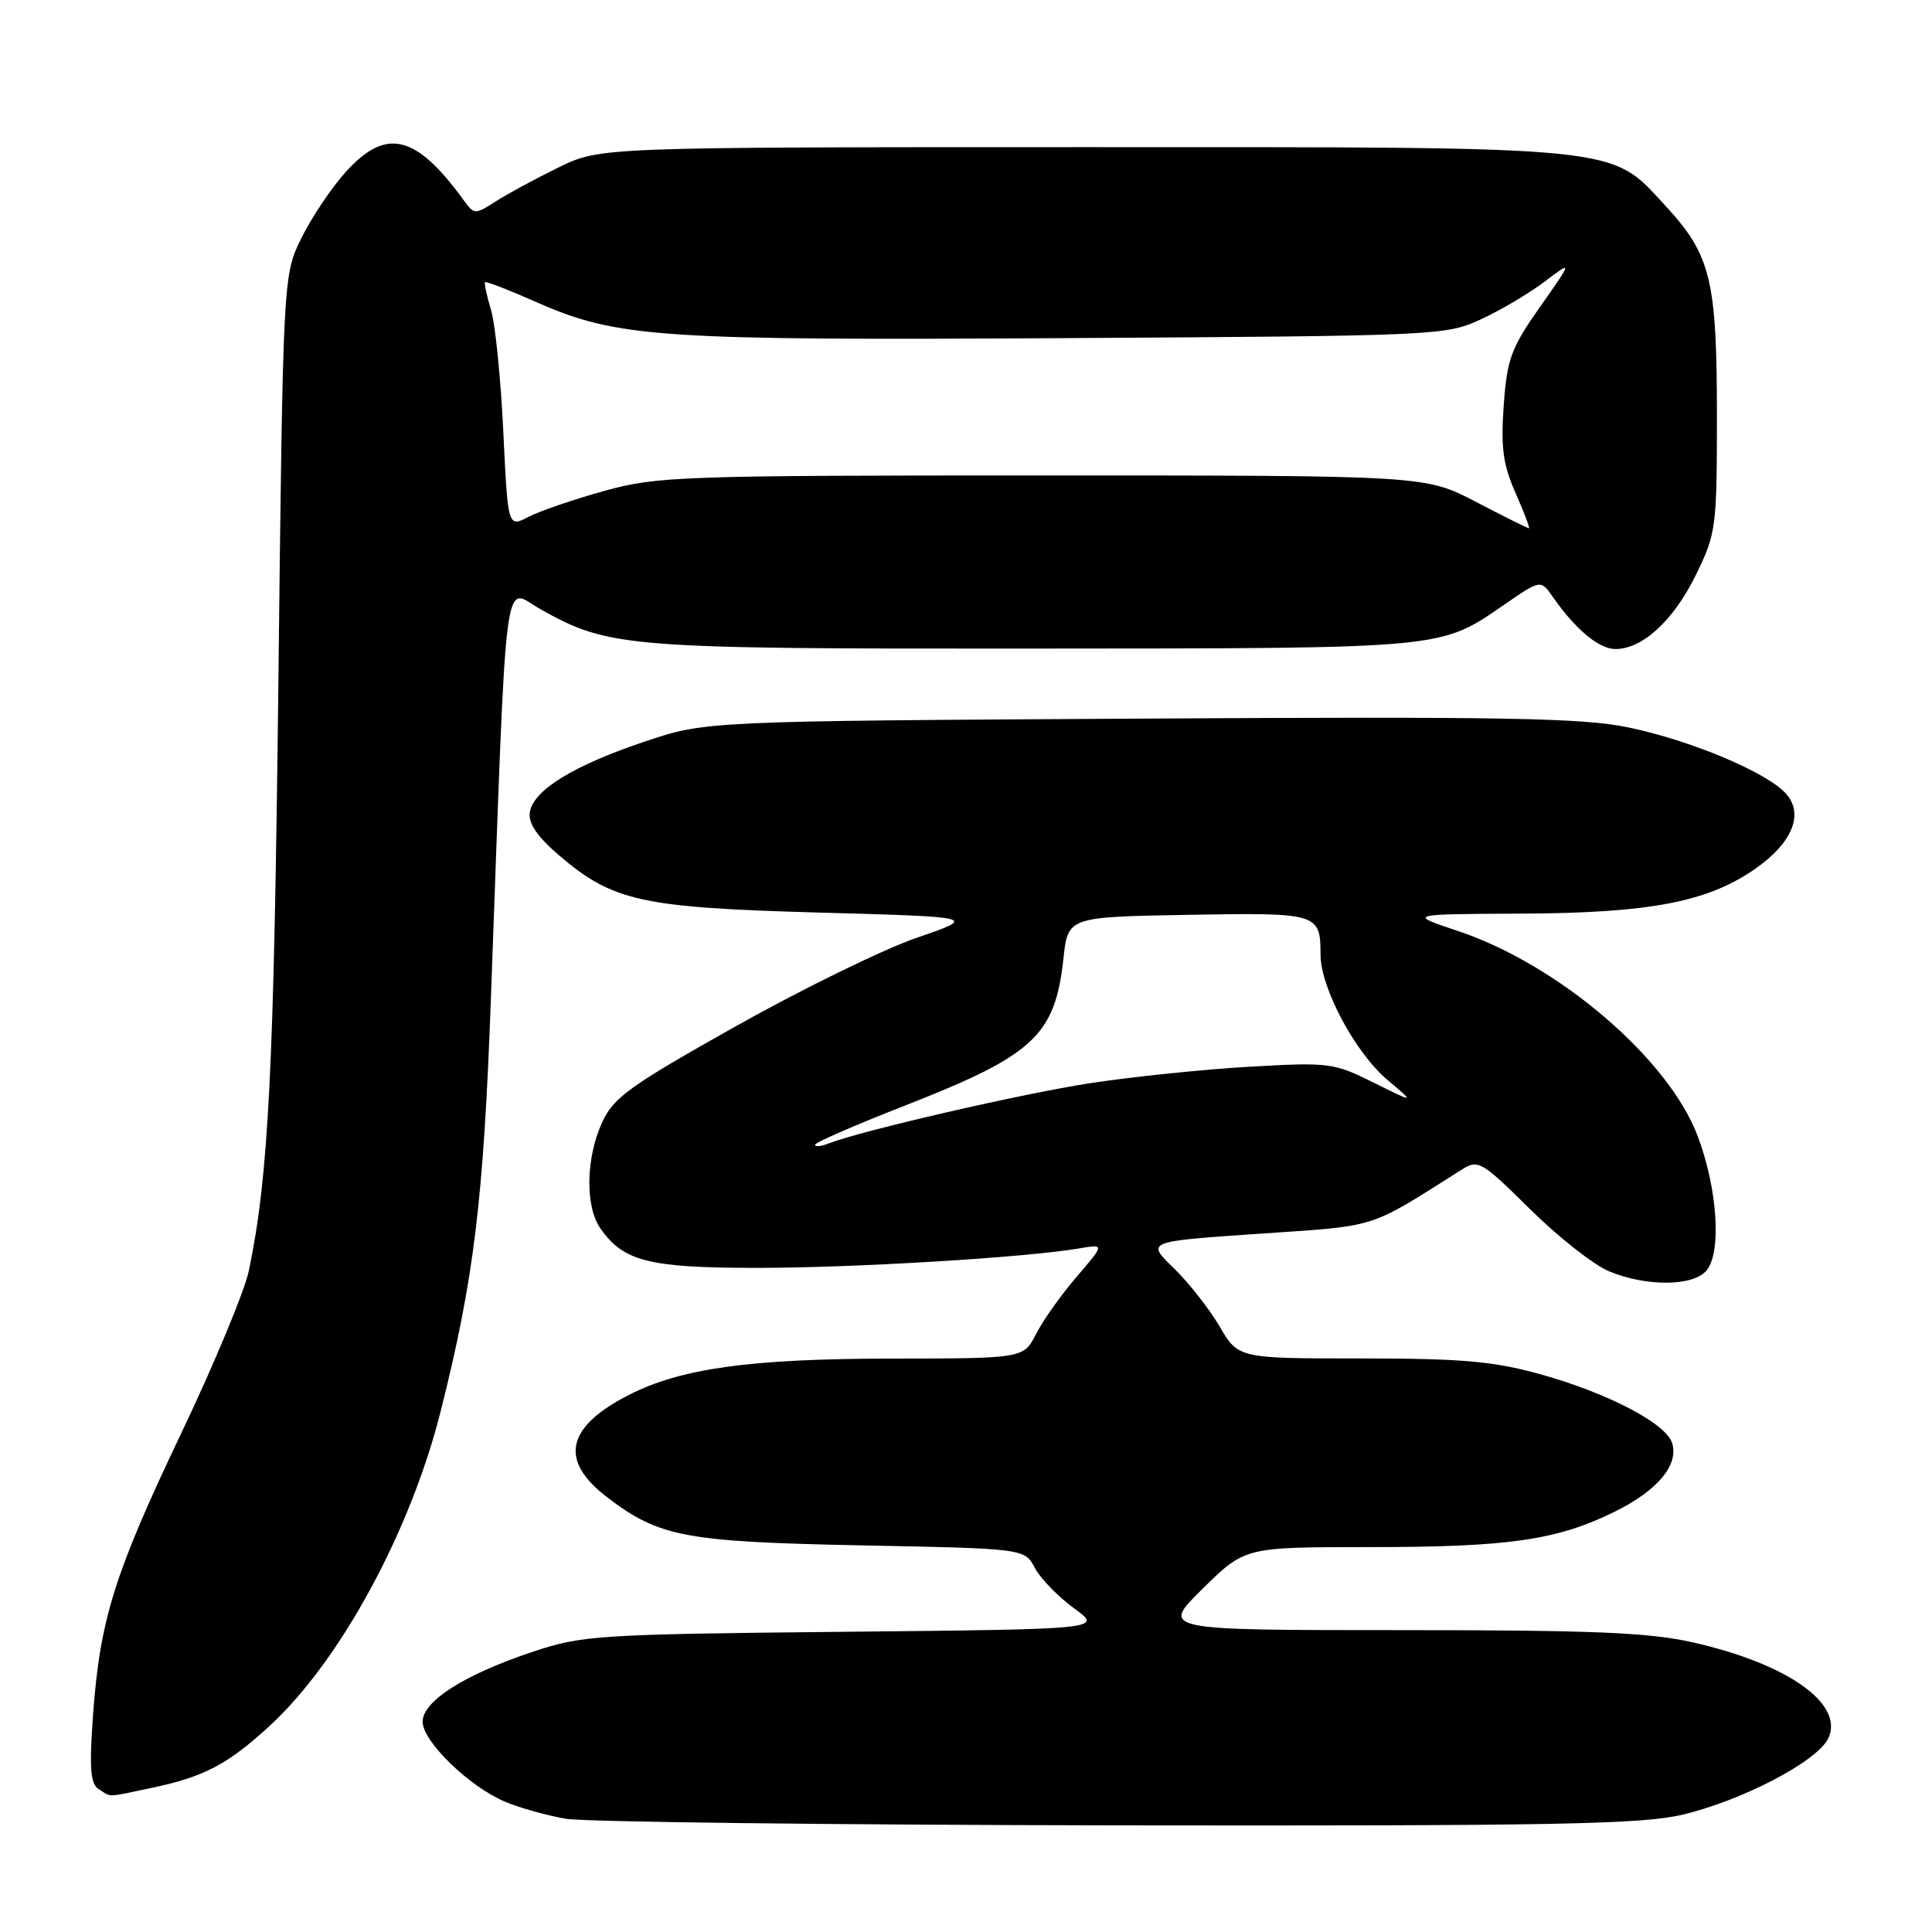 <?xml version="1.0" encoding="UTF-8" standalone="no"?>
<!DOCTYPE svg PUBLIC "-//W3C//DTD SVG 1.1//EN" "http://www.w3.org/Graphics/SVG/1.1/DTD/svg11.dtd" >
<svg xmlns="http://www.w3.org/2000/svg" xmlns:xlink="http://www.w3.org/1999/xlink" version="1.1" viewBox="0 0 256 256">
 <g >
 <path fill="currentColor"
d=" M 222.91 240.46 C 230.92 238.57 240.89 233.34 242.28 230.29 C 244.35 225.74 236.84 220.45 224.30 217.62 C 218.49 216.31 211.04 216.00 185.44 216.00 C 153.78 216.00 153.78 216.00 159.37 210.50 C 164.96 205.00 164.96 205.00 181.34 205.00 C 199.84 205.00 206.19 204.10 213.79 200.39 C 219.60 197.56 222.49 194.13 221.56 191.20 C 220.73 188.59 212.99 184.56 204.02 182.07 C 197.87 180.37 193.66 180.00 180.31 180.00 C 164.08 180.00 164.08 180.00 161.59 175.74 C 160.22 173.40 157.47 169.91 155.49 167.99 C 151.88 164.50 151.88 164.50 166.81 163.48 C 182.86 162.38 181.08 162.94 193.74 154.95 C 195.86 153.61 196.35 153.90 202.74 160.22 C 206.46 163.90 211.17 167.61 213.22 168.46 C 218.17 170.51 224.38 170.46 226.13 168.34 C 228.14 165.91 227.58 157.47 224.94 150.51 C 221.07 140.27 206.51 127.82 193.21 123.37 C 186.50 121.13 186.50 121.13 201.54 121.06 C 218.54 120.99 226.21 119.53 232.49 115.18 C 237.49 111.72 239.09 107.86 236.63 105.14 C 234.08 102.32 224.05 98.11 215.79 96.39 C 209.73 95.12 199.35 94.94 151.03 95.22 C 93.50 95.55 93.50 95.55 85.41 98.27 C 75.93 101.45 70.62 104.73 70.20 107.66 C 69.99 109.10 71.20 110.88 74.06 113.32 C 81.20 119.43 84.96 120.26 108.50 120.92 C 129.50 121.50 129.50 121.50 121.50 124.25 C 117.10 125.76 106.30 131.04 97.50 135.98 C 83.42 143.89 81.29 145.42 79.78 148.73 C 77.62 153.45 77.52 159.87 79.56 162.78 C 82.62 167.15 85.99 168.00 100.31 168.00 C 113.27 168.00 135.88 166.63 142.95 165.43 C 146.39 164.84 146.39 164.84 142.67 169.17 C 140.62 171.55 138.20 174.96 137.29 176.75 C 135.63 180.00 135.63 180.00 118.06 180.02 C 99.44 180.04 90.23 181.31 83.36 184.82 C 74.99 189.09 74.05 193.51 80.47 198.41 C 87.35 203.66 90.78 204.30 114.13 204.77 C 135.77 205.19 135.77 205.19 137.13 207.77 C 137.88 209.18 140.22 211.58 142.32 213.11 C 146.13 215.88 146.13 215.88 111.82 216.22 C 79.13 216.55 77.17 216.68 70.59 218.87 C 61.52 221.90 56.00 225.41 56.00 228.14 C 56.00 230.76 62.22 236.78 66.97 238.76 C 68.91 239.57 72.53 240.58 75.00 241.00 C 77.47 241.42 110.33 241.81 148.00 241.87 C 205.86 241.95 217.50 241.74 222.91 240.46 Z  M 20.20 236.88 C 27.07 235.43 30.22 233.76 35.75 228.67 C 45.08 220.07 54.37 202.97 58.39 187.00 C 62.79 169.54 64.07 159.08 65.04 132.50 C 67.21 73.23 66.61 77.92 71.61 80.72 C 80.74 85.82 82.71 85.98 137.00 85.94 C 191.91 85.91 190.75 86.02 199.38 80.08 C 204.16 76.79 204.16 76.79 205.80 79.15 C 208.78 83.42 211.88 86.00 214.05 86.00 C 217.64 86.00 221.73 82.24 224.69 76.23 C 227.40 70.70 227.50 69.97 227.50 55.00 C 227.50 37.16 226.68 33.78 220.79 27.39 C 213.26 19.22 215.97 19.50 143.50 19.50 C 79.50 19.50 79.50 19.50 74.00 22.19 C 70.97 23.67 67.23 25.70 65.68 26.69 C 62.94 28.45 62.83 28.45 61.42 26.50 C 55.09 17.80 51.16 16.86 45.81 22.79 C 43.92 24.88 41.28 28.82 39.94 31.54 C 37.50 36.50 37.50 36.50 36.88 91.00 C 36.30 141.79 35.60 155.74 32.98 168.35 C 32.43 171.01 28.41 180.69 24.04 189.86 C 15.13 208.55 13.24 214.60 12.32 227.34 C 11.82 234.37 11.98 236.37 13.09 237.08 C 14.82 238.17 13.96 238.20 20.20 236.88 Z  M 108.00 151.68 C 108.00 151.39 113.45 149.02 120.12 146.41 C 136.99 139.81 139.81 137.18 140.91 127.02 C 141.50 121.50 141.50 121.50 157.42 121.22 C 174.74 120.92 174.96 120.99 174.98 126.55 C 175.01 130.95 179.58 139.50 183.84 143.09 C 187.50 146.18 187.50 146.18 182.01 143.45 C 176.71 140.82 176.11 140.74 165.51 141.35 C 159.45 141.70 150.00 142.68 144.50 143.52 C 135.43 144.91 114.08 149.83 109.75 151.53 C 108.79 151.91 108.00 151.98 108.00 151.68 Z  M 66.69 57.20 C 66.36 50.21 65.63 42.95 65.06 41.07 C 64.50 39.18 64.14 37.52 64.28 37.39 C 64.41 37.25 67.48 38.44 71.09 40.04 C 81.81 44.76 87.30 45.13 141.59 44.80 C 190.48 44.51 191.60 44.46 196.23 42.31 C 198.84 41.11 202.64 38.86 204.68 37.31 C 208.39 34.50 208.39 34.50 204.07 40.65 C 200.22 46.12 199.69 47.56 199.25 53.73 C 198.85 59.31 199.16 61.57 200.82 65.33 C 201.96 67.90 202.75 70.00 202.59 70.00 C 202.42 70.00 199.26 68.43 195.57 66.50 C 188.85 63.00 188.85 63.00 138.16 63.00 C 90.22 63.00 87.06 63.11 80.11 65.04 C 76.06 66.16 71.53 67.71 70.03 68.49 C 67.30 69.90 67.30 69.90 66.69 57.20 Z "/>
</g>
</svg>
